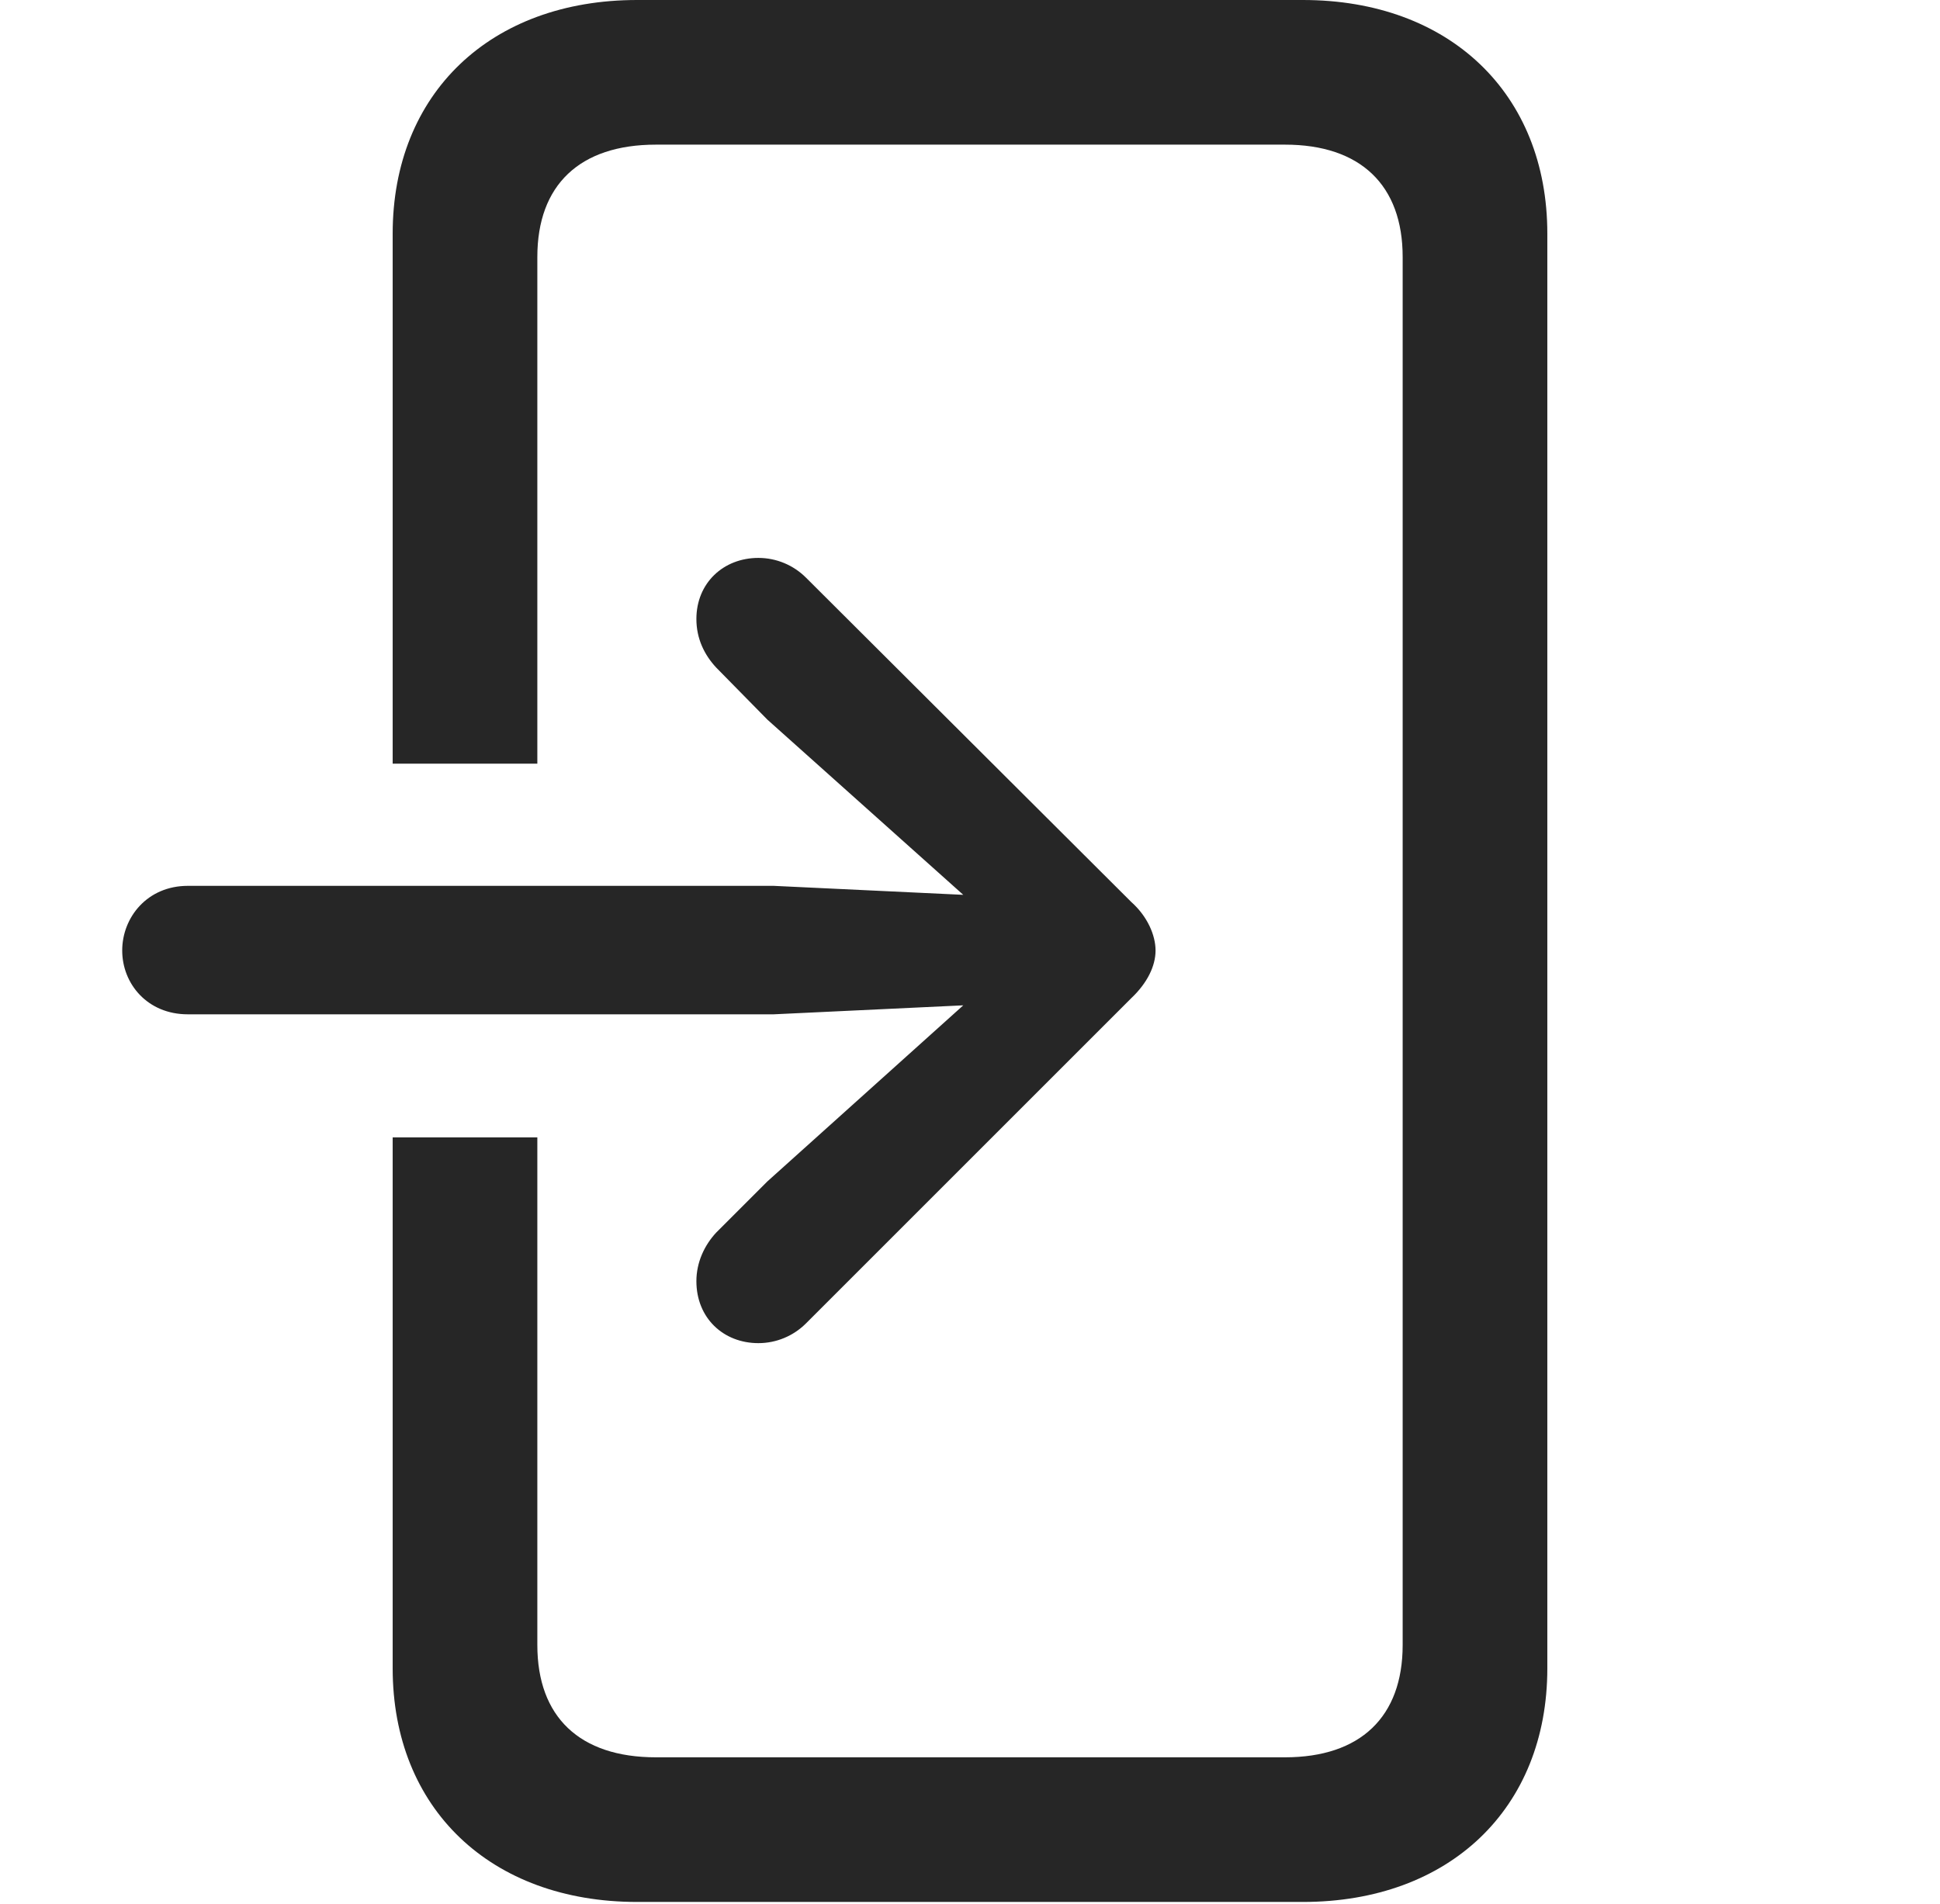 <?xml version="1.0" encoding="UTF-8"?>
<!--Generator: Apple Native CoreSVG 232.5-->
<!DOCTYPE svg
PUBLIC "-//W3C//DTD SVG 1.1//EN"
       "http://www.w3.org/Graphics/SVG/1.1/DTD/svg11.dtd">
<svg version="1.1" xmlns="http://www.w3.org/2000/svg" xmlns:xlink="http://www.w3.org/1999/xlink" width="105.42" height="103.467">
 <g>
  <rect height="103.467" opacity="0" width="105.42" x="0" y="0"/>
  <path d="M84.082 12.695L84.082 90.674C84.082 98.291 78.76 103.369 70.801 103.369L34.619 103.369C26.66 103.369 21.338 98.291 21.338 90.674L21.338 61.816L29.199 61.816L29.199 89.404C29.199 93.311 31.494 95.508 35.645 95.508L69.824 95.508C73.926 95.508 76.221 93.311 76.221 89.404L76.221 13.965C76.221 10.059 73.926 7.861 69.824 7.861L35.645 7.861C31.494 7.861 29.199 10.059 29.199 13.965L29.199 41.504L21.338 41.504L21.338 12.695C21.338 5.078 26.66 0 34.619 0L70.801 0C78.76 0 84.082 5.078 84.082 12.695Z" fill="#000000" fill-opacity="0.85"/>
  <path d="M10.205 55.127L42.041 55.127L52.344 54.639L41.699 64.209L38.916 66.992C38.281 67.676 37.842 68.603 37.842 69.629C37.842 71.631 39.307 72.998 41.211 72.998C42.188 72.998 43.115 72.607 43.799 71.924L61.475 54.248C62.353 53.418 62.793 52.49 62.793 51.66C62.793 50.83 62.353 49.805 61.475 49.023L43.799 31.396C43.115 30.713 42.188 30.322 41.211 30.322C39.307 30.322 37.842 31.689 37.842 33.643C37.842 34.717 38.281 35.596 38.916 36.279L41.699 39.111L52.344 48.633L42.041 48.145L10.205 48.145C8.008 48.145 6.641 49.853 6.641 51.66C6.641 53.467 8.008 55.127 10.205 55.127Z" fill="#000000" fill-opacity="0.85"/>
 </g>
</svg>
